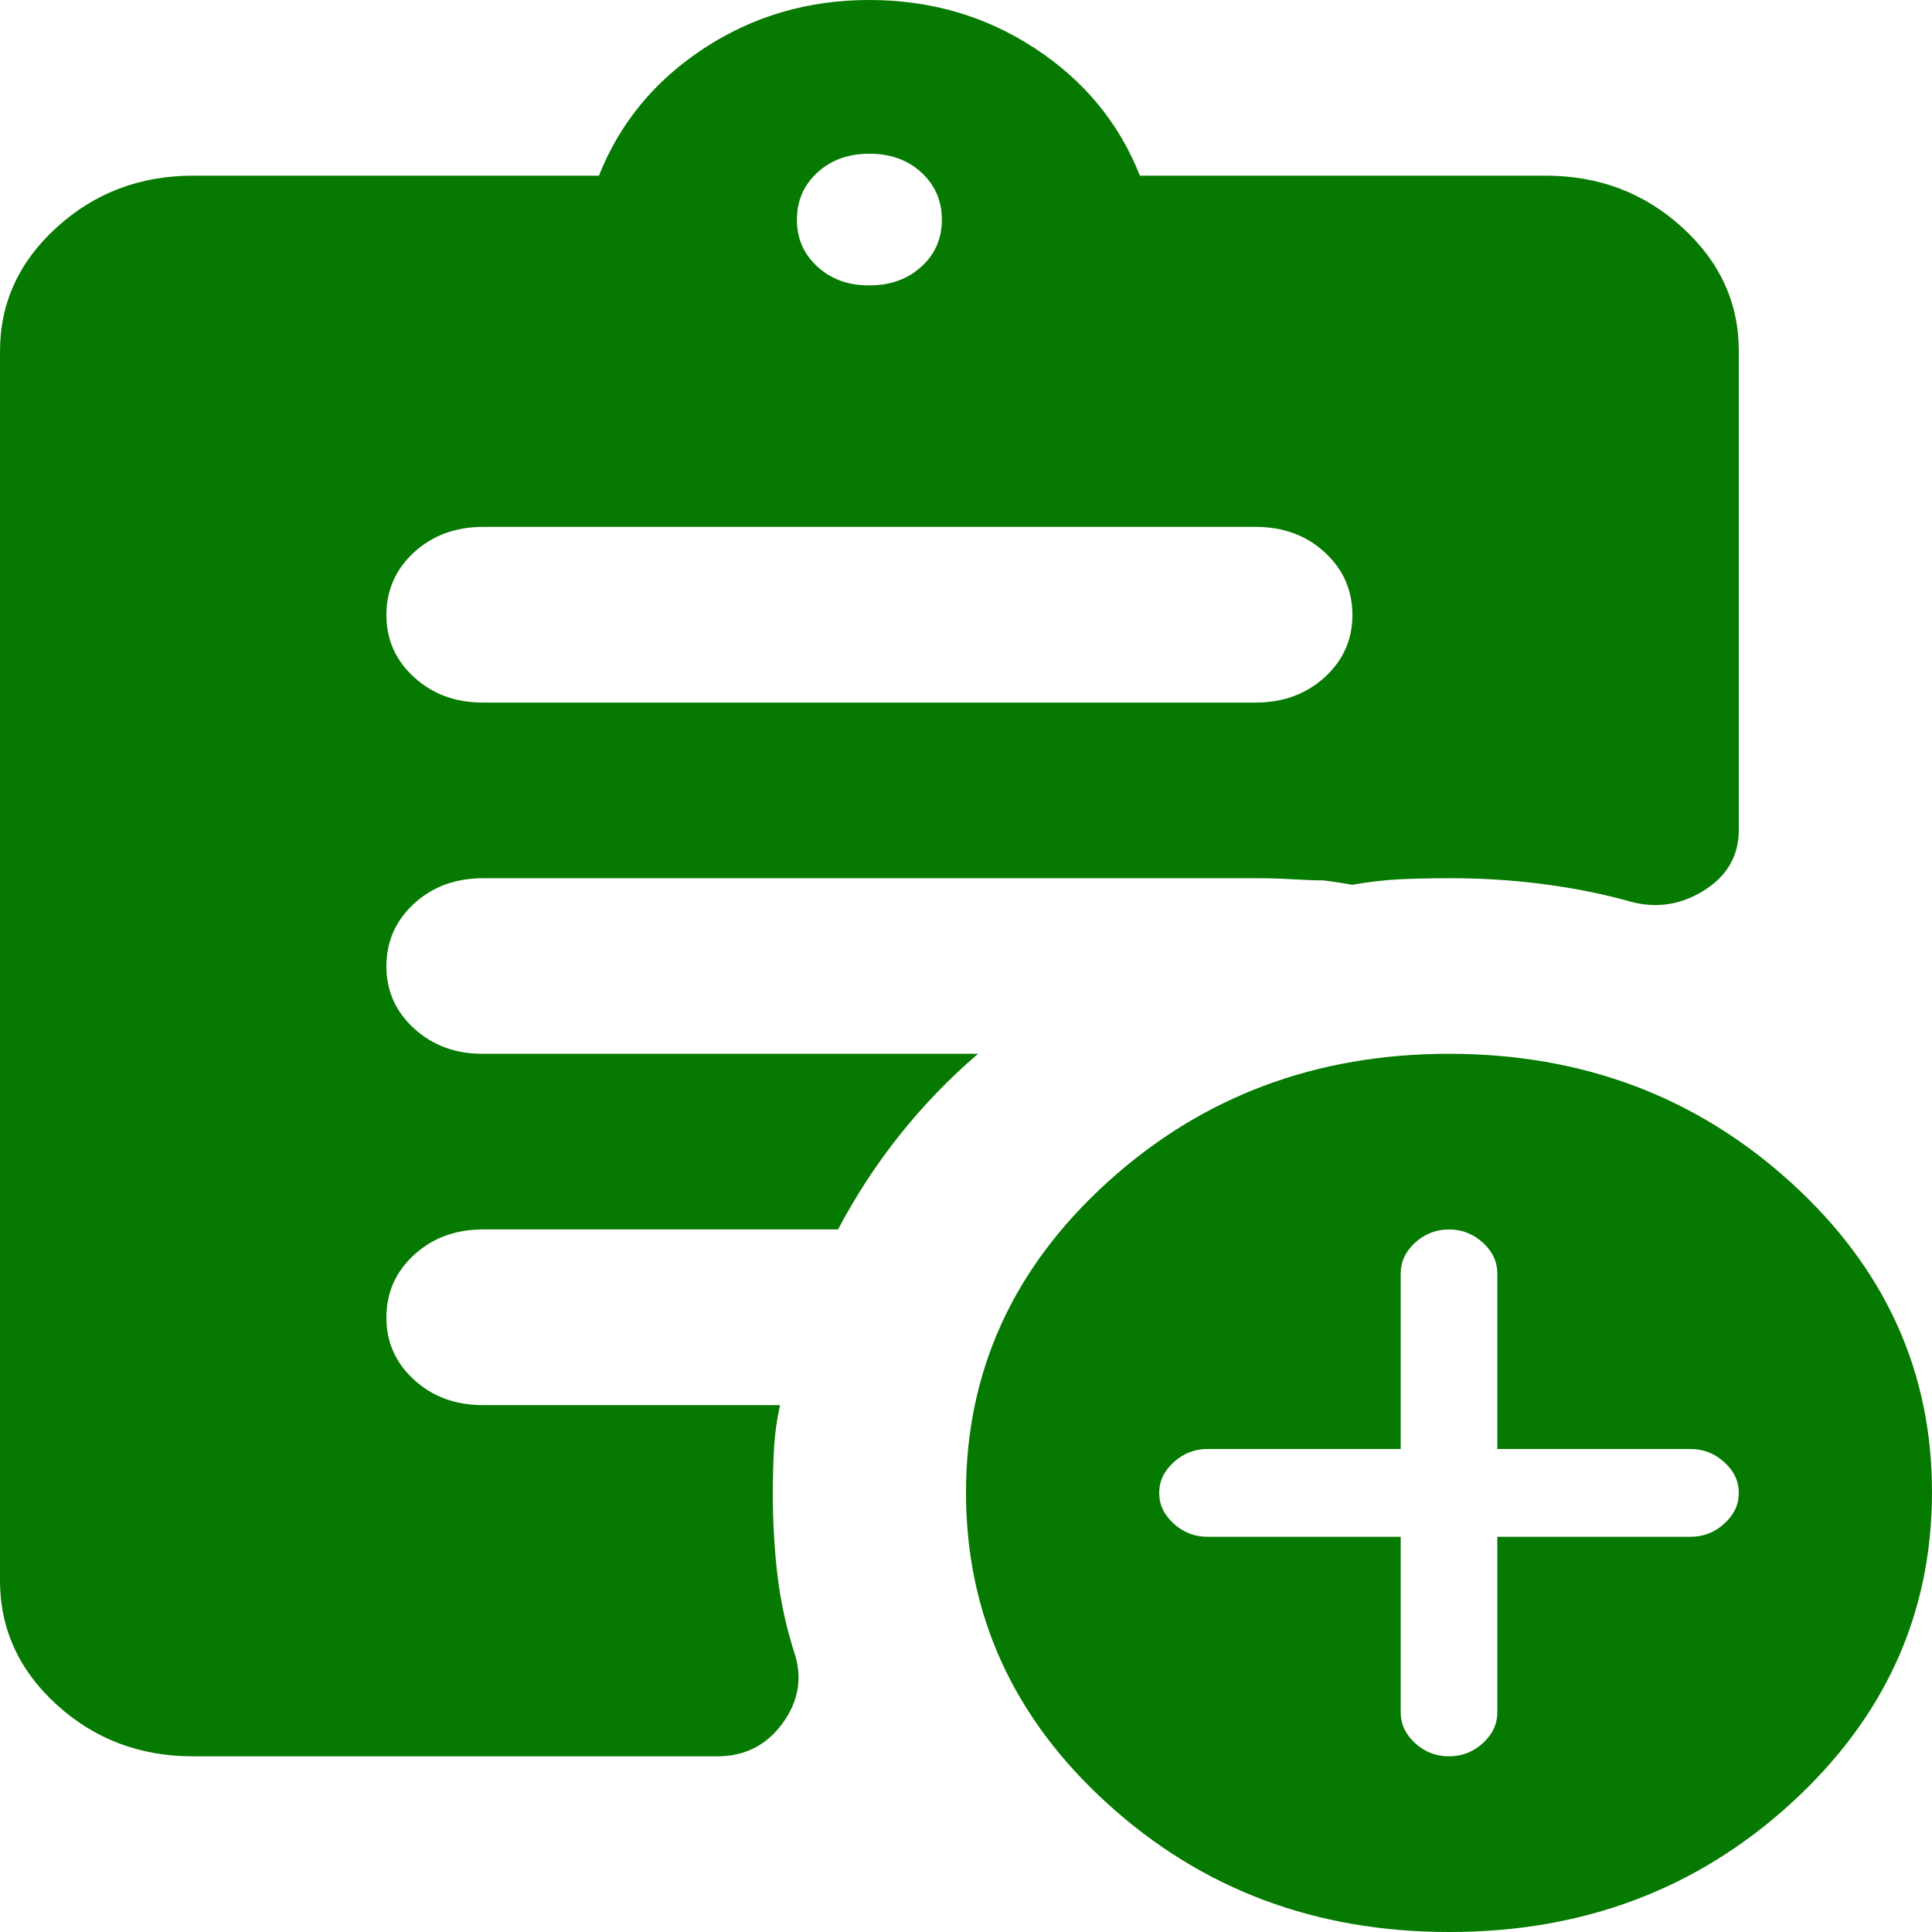 <svg width="25" height="25" viewBox="0 0 25 25" fill="none" xmlns="http://www.w3.org/2000/svg">
<path d="M11.25 3.693C11.521 3.693 11.745 3.612 11.922 3.451C12.1 3.29 12.188 3.086 12.188 2.841C12.187 2.595 12.098 2.392 11.921 2.231C11.745 2.069 11.521 1.989 11.25 1.989C10.979 1.989 10.755 2.069 10.579 2.231C10.402 2.392 10.313 2.595 10.312 2.841C10.312 3.086 10.4 3.29 10.579 3.452C10.757 3.614 10.981 3.695 11.25 3.693ZM18.75 25C17.021 25 15.547 24.446 14.329 23.337C13.11 22.229 12.501 20.889 12.5 19.318C12.499 17.747 13.109 16.407 14.329 15.299C15.549 14.191 17.023 13.636 18.75 13.636C20.477 13.636 21.952 14.191 23.172 15.299C24.393 16.407 25.003 17.747 25 19.318C24.997 20.889 24.388 22.23 23.171 23.339C21.955 24.448 20.481 25.002 18.75 25ZM2.5 22.727C1.812 22.727 1.224 22.505 0.735 22.06C0.246 21.616 0.001 21.08 0 20.454V4.545C0 3.92 0.245 3.386 0.735 2.941C1.225 2.496 1.813 2.273 2.5 2.273H7.75C8.021 1.591 8.474 1.042 9.11 0.625C9.746 0.208 10.459 0 11.25 0C12.041 0 12.755 0.208 13.391 0.625C14.028 1.042 14.481 1.591 14.75 2.273H20C20.688 2.273 21.276 2.495 21.766 2.941C22.256 3.386 22.501 3.921 22.5 4.545V10.739C22.5 11.079 22.344 11.345 22.031 11.534C21.719 11.723 21.385 11.761 21.031 11.648C20.677 11.553 20.307 11.482 19.921 11.434C19.535 11.386 19.145 11.363 18.75 11.364C18.521 11.364 18.307 11.369 18.109 11.378C17.91 11.388 17.707 11.412 17.5 11.449C17.396 11.43 17.271 11.411 17.125 11.392C17.021 11.392 16.891 11.387 16.735 11.378C16.579 11.369 16.418 11.364 16.25 11.364H6.25C5.896 11.364 5.599 11.473 5.36 11.691C5.121 11.909 5.001 12.179 5 12.5C4.999 12.821 5.119 13.091 5.36 13.31C5.601 13.529 5.897 13.638 6.25 13.636H12.656C12.281 13.958 11.943 14.309 11.641 14.688C11.34 15.066 11.074 15.473 10.844 15.909H6.25C5.896 15.909 5.599 16.018 5.36 16.236C5.121 16.454 5.001 16.724 5 17.046C4.999 17.367 5.119 17.637 5.36 17.856C5.601 18.075 5.897 18.183 6.25 18.182H10.094C10.052 18.371 10.026 18.556 10.016 18.736C10.006 18.917 10.001 19.111 10 19.318C10 19.697 10.021 20.057 10.062 20.398C10.104 20.739 10.177 21.07 10.281 21.392C10.385 21.714 10.333 22.017 10.125 22.301C9.917 22.585 9.635 22.727 9.281 22.727H2.5ZM18.125 19.886V22.159C18.125 22.311 18.188 22.443 18.312 22.557C18.438 22.671 18.583 22.727 18.75 22.727C18.917 22.727 19.062 22.671 19.188 22.557C19.312 22.443 19.375 22.311 19.375 22.159V19.886H21.875C22.042 19.886 22.188 19.829 22.312 19.716C22.438 19.602 22.5 19.47 22.5 19.318C22.5 19.167 22.438 19.034 22.312 18.921C22.188 18.807 22.042 18.75 21.875 18.75H19.375V16.477C19.375 16.326 19.312 16.193 19.188 16.079C19.062 15.966 18.917 15.909 18.75 15.909C18.583 15.909 18.438 15.966 18.312 16.079C18.188 16.193 18.125 16.326 18.125 16.477V18.75H15.625C15.458 18.75 15.312 18.807 15.188 18.921C15.062 19.034 15 19.167 15 19.318C15 19.47 15.062 19.602 15.188 19.716C15.312 19.829 15.458 19.886 15.625 19.886H18.125ZM6.25 9.091H16.25C16.604 9.091 16.901 8.982 17.141 8.764C17.381 8.545 17.501 8.276 17.5 7.955C17.499 7.633 17.379 7.364 17.14 7.145C16.901 6.927 16.604 6.818 16.25 6.818H6.25C5.896 6.818 5.599 6.927 5.36 7.145C5.121 7.364 5.001 7.633 5 7.955C4.999 8.276 5.119 8.546 5.36 8.765C5.601 8.984 5.897 9.092 6.25 9.091Z" fill="#067900"/>
</svg>
